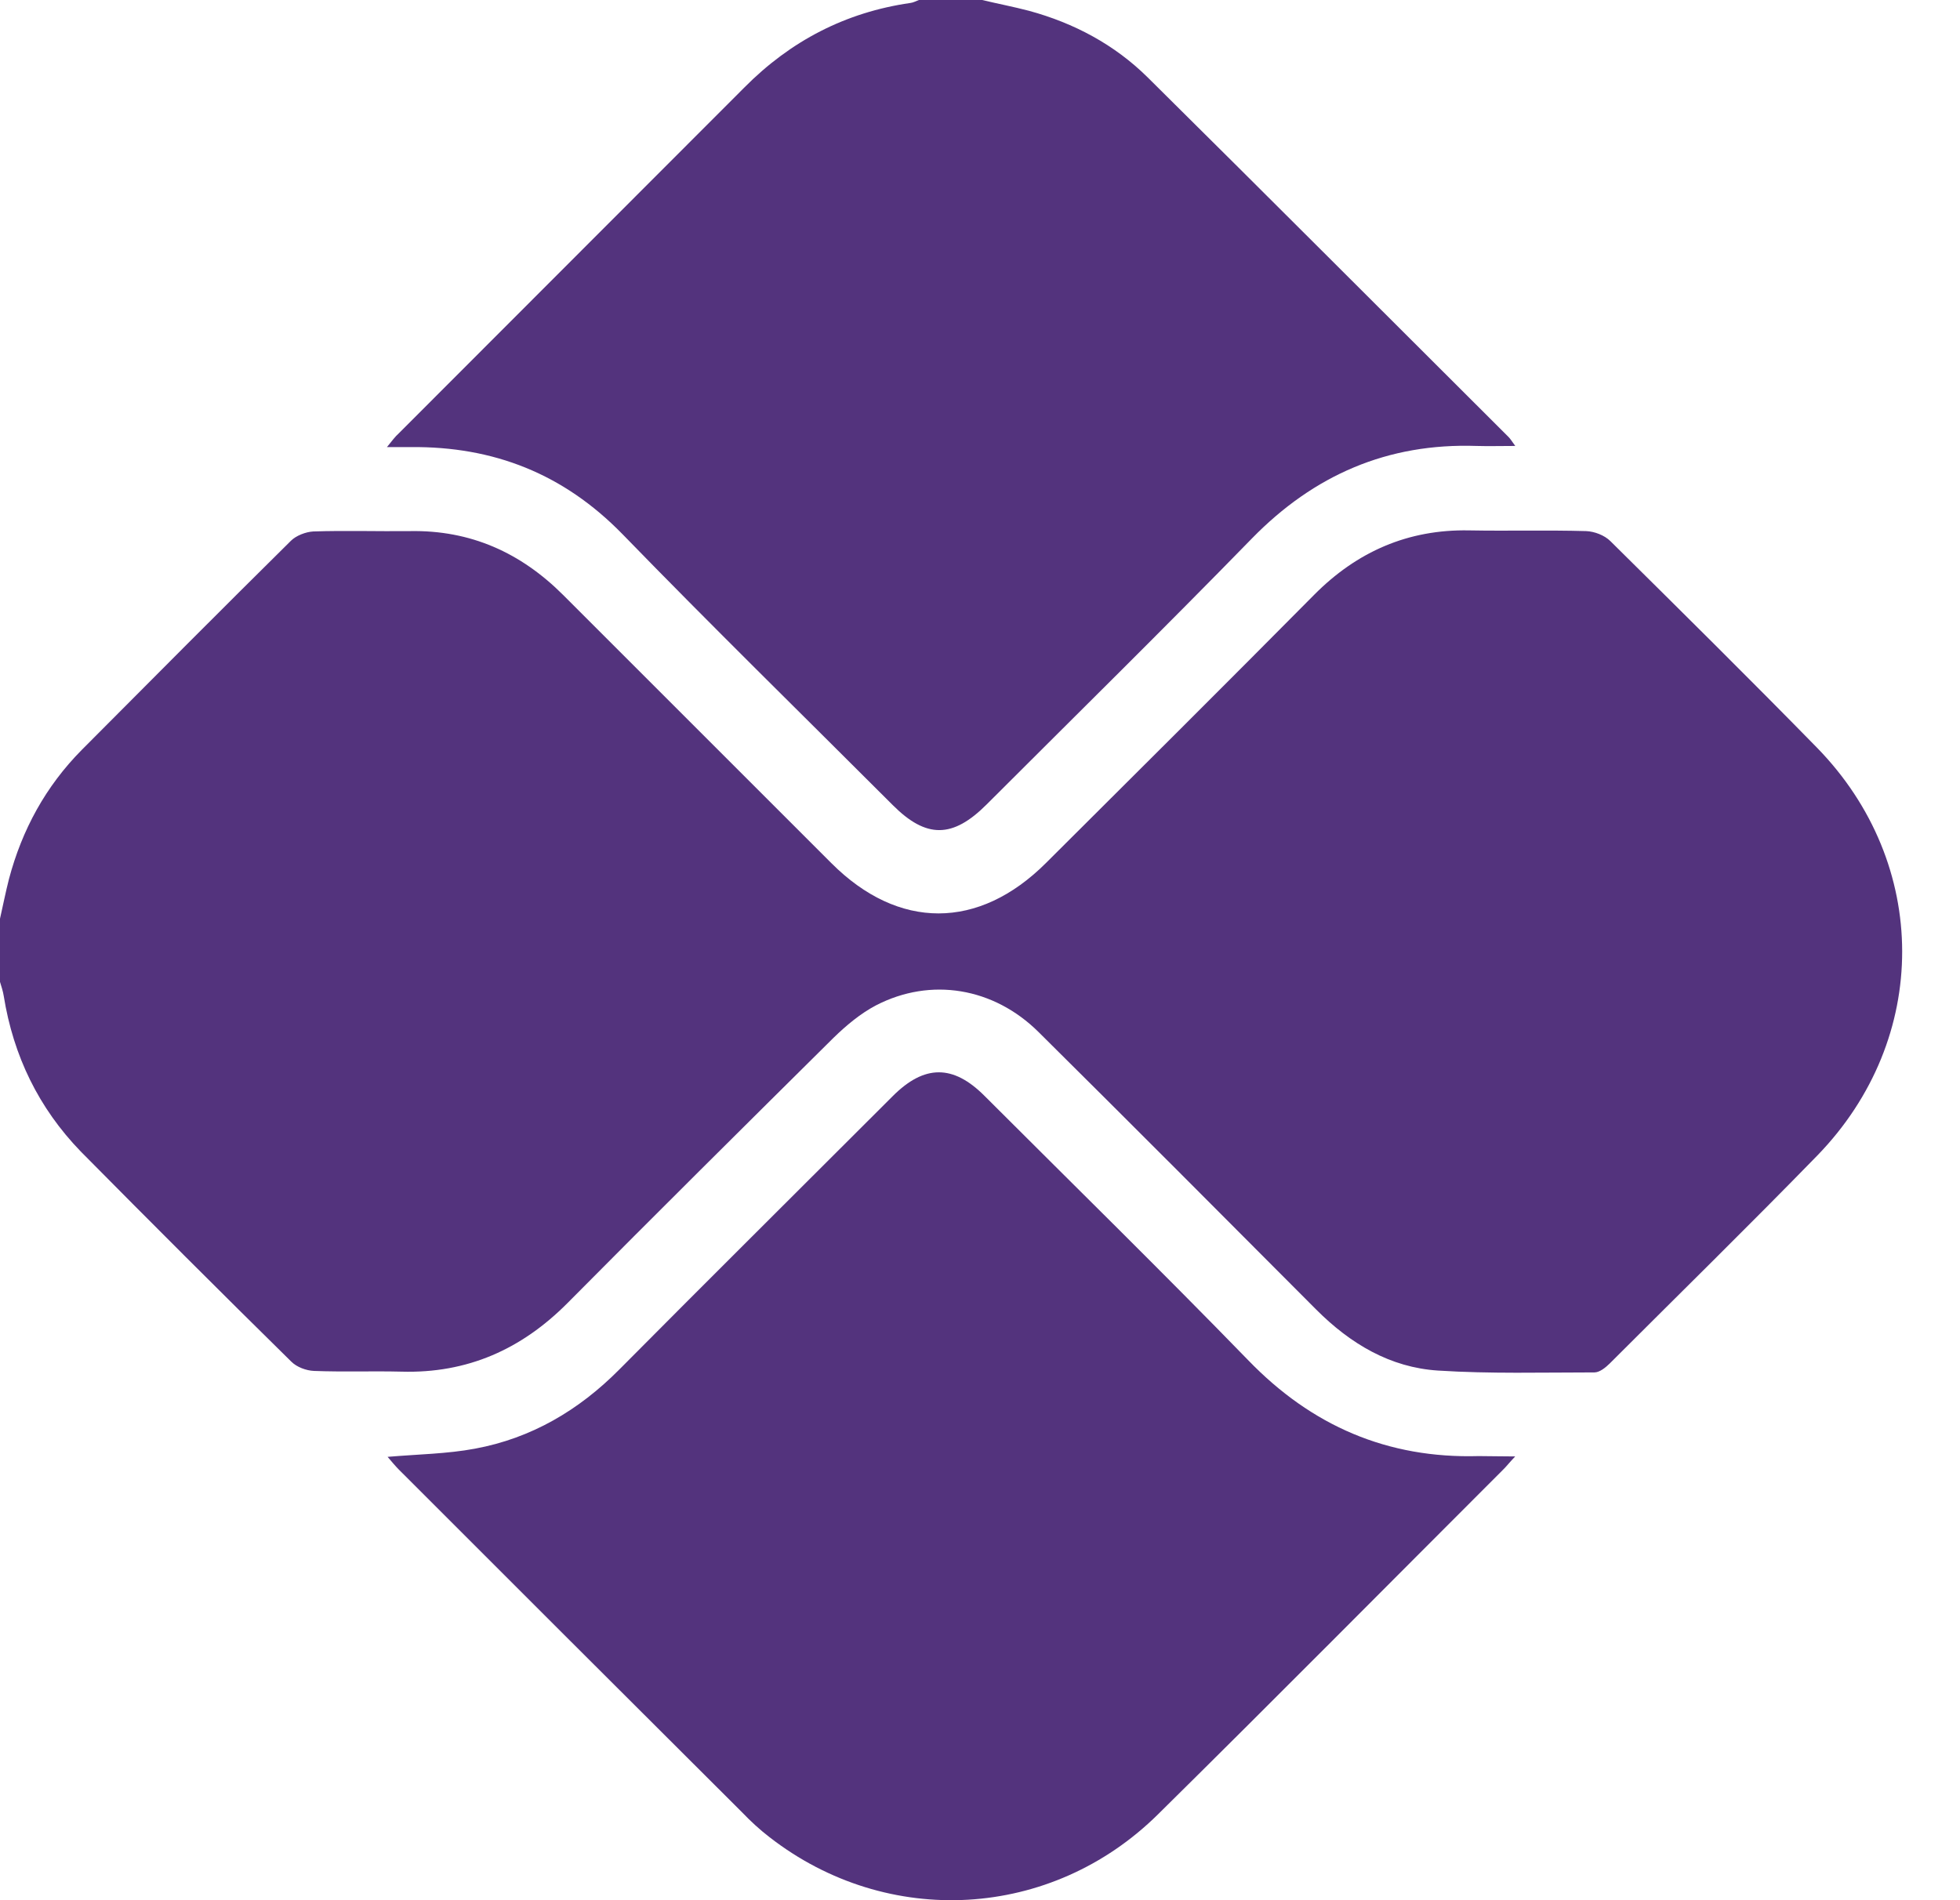 <svg width="33" height="32" viewBox="0 0 33 32" fill="none" xmlns="http://www.w3.org/2000/svg">
<path d="M0 15.471C0.05 15.251 0.094 15.026 0.15 14.807C0.37 13.974 0.77 13.241 1.378 12.627C2.549 11.45 3.72 10.272 4.898 9.107C4.986 9.019 5.149 8.957 5.274 8.95C5.819 8.932 6.357 8.95 6.902 8.944C7.923 8.925 8.769 9.307 9.483 10.021C10.986 11.525 12.495 13.034 13.999 14.537C15.126 15.665 16.479 15.665 17.613 14.531C19.122 13.028 20.632 11.525 22.128 10.015C22.849 9.289 23.707 8.913 24.734 8.932C25.392 8.944 26.049 8.925 26.707 8.944C26.845 8.95 27.014 9.013 27.114 9.113C28.279 10.266 29.444 11.418 30.59 12.589C32.501 14.544 32.507 17.494 30.597 19.46C29.444 20.644 28.267 21.797 27.102 22.962C27.033 23.03 26.933 23.112 26.845 23.112C25.968 23.112 25.091 23.137 24.214 23.081C23.406 23.03 22.736 22.63 22.16 22.053C20.607 20.494 19.053 18.934 17.487 17.381C16.73 16.629 15.671 16.454 14.75 16.93C14.487 17.068 14.249 17.268 14.036 17.475C12.539 18.959 11.042 20.444 9.558 21.941C8.781 22.724 7.867 23.131 6.758 23.099C6.27 23.087 5.775 23.106 5.286 23.087C5.155 23.081 4.998 23.024 4.904 22.93C3.714 21.759 2.53 20.575 1.359 19.391C0.651 18.659 0.225 17.782 0.063 16.773C0.05 16.692 0.025 16.617 0 16.535C0 16.178 0 15.828 0 15.471Z" fill="#53337D"/>
<path d="M16.536 0C16.799 0.063 17.062 0.113 17.325 0.182C18.083 0.388 18.766 0.752 19.323 1.303C21.353 3.313 23.376 5.343 25.399 7.359C25.43 7.391 25.449 7.422 25.512 7.51C25.267 7.51 25.061 7.516 24.86 7.51C23.363 7.46 22.123 7.998 21.077 9.069C19.605 10.579 18.102 12.057 16.611 13.548C16.041 14.118 15.597 14.124 15.033 13.56C13.511 12.038 11.976 10.535 10.479 8.994C9.49 7.98 8.312 7.516 6.916 7.529C6.803 7.529 6.69 7.529 6.515 7.529C6.602 7.422 6.652 7.353 6.715 7.297C8.657 5.355 10.592 3.414 12.534 1.472C13.31 0.689 14.237 0.207 15.327 0.05C15.377 0.044 15.421 0.019 15.471 0C15.828 0 16.179 0 16.536 0Z" fill="#53337D"/>
<path d="M25.511 24.527C25.404 24.64 25.367 24.69 25.323 24.734C23.381 26.676 21.452 28.624 19.498 30.553C17.7 32.332 14.944 32.482 12.959 30.941C12.796 30.816 12.639 30.672 12.495 30.521C10.566 28.599 8.643 26.676 6.714 24.747C6.652 24.684 6.595 24.615 6.526 24.534C7.04 24.49 7.529 24.484 7.998 24.396C8.944 24.221 9.746 23.751 10.428 23.062C11.957 21.521 13.498 19.993 15.032 18.458C15.564 17.926 16.047 17.926 16.573 18.452C18.057 19.936 19.554 21.402 21.014 22.905C22.085 24.014 23.362 24.565 24.897 24.521C25.085 24.521 25.26 24.527 25.511 24.527Z" fill="#53337D"/>
</svg>
